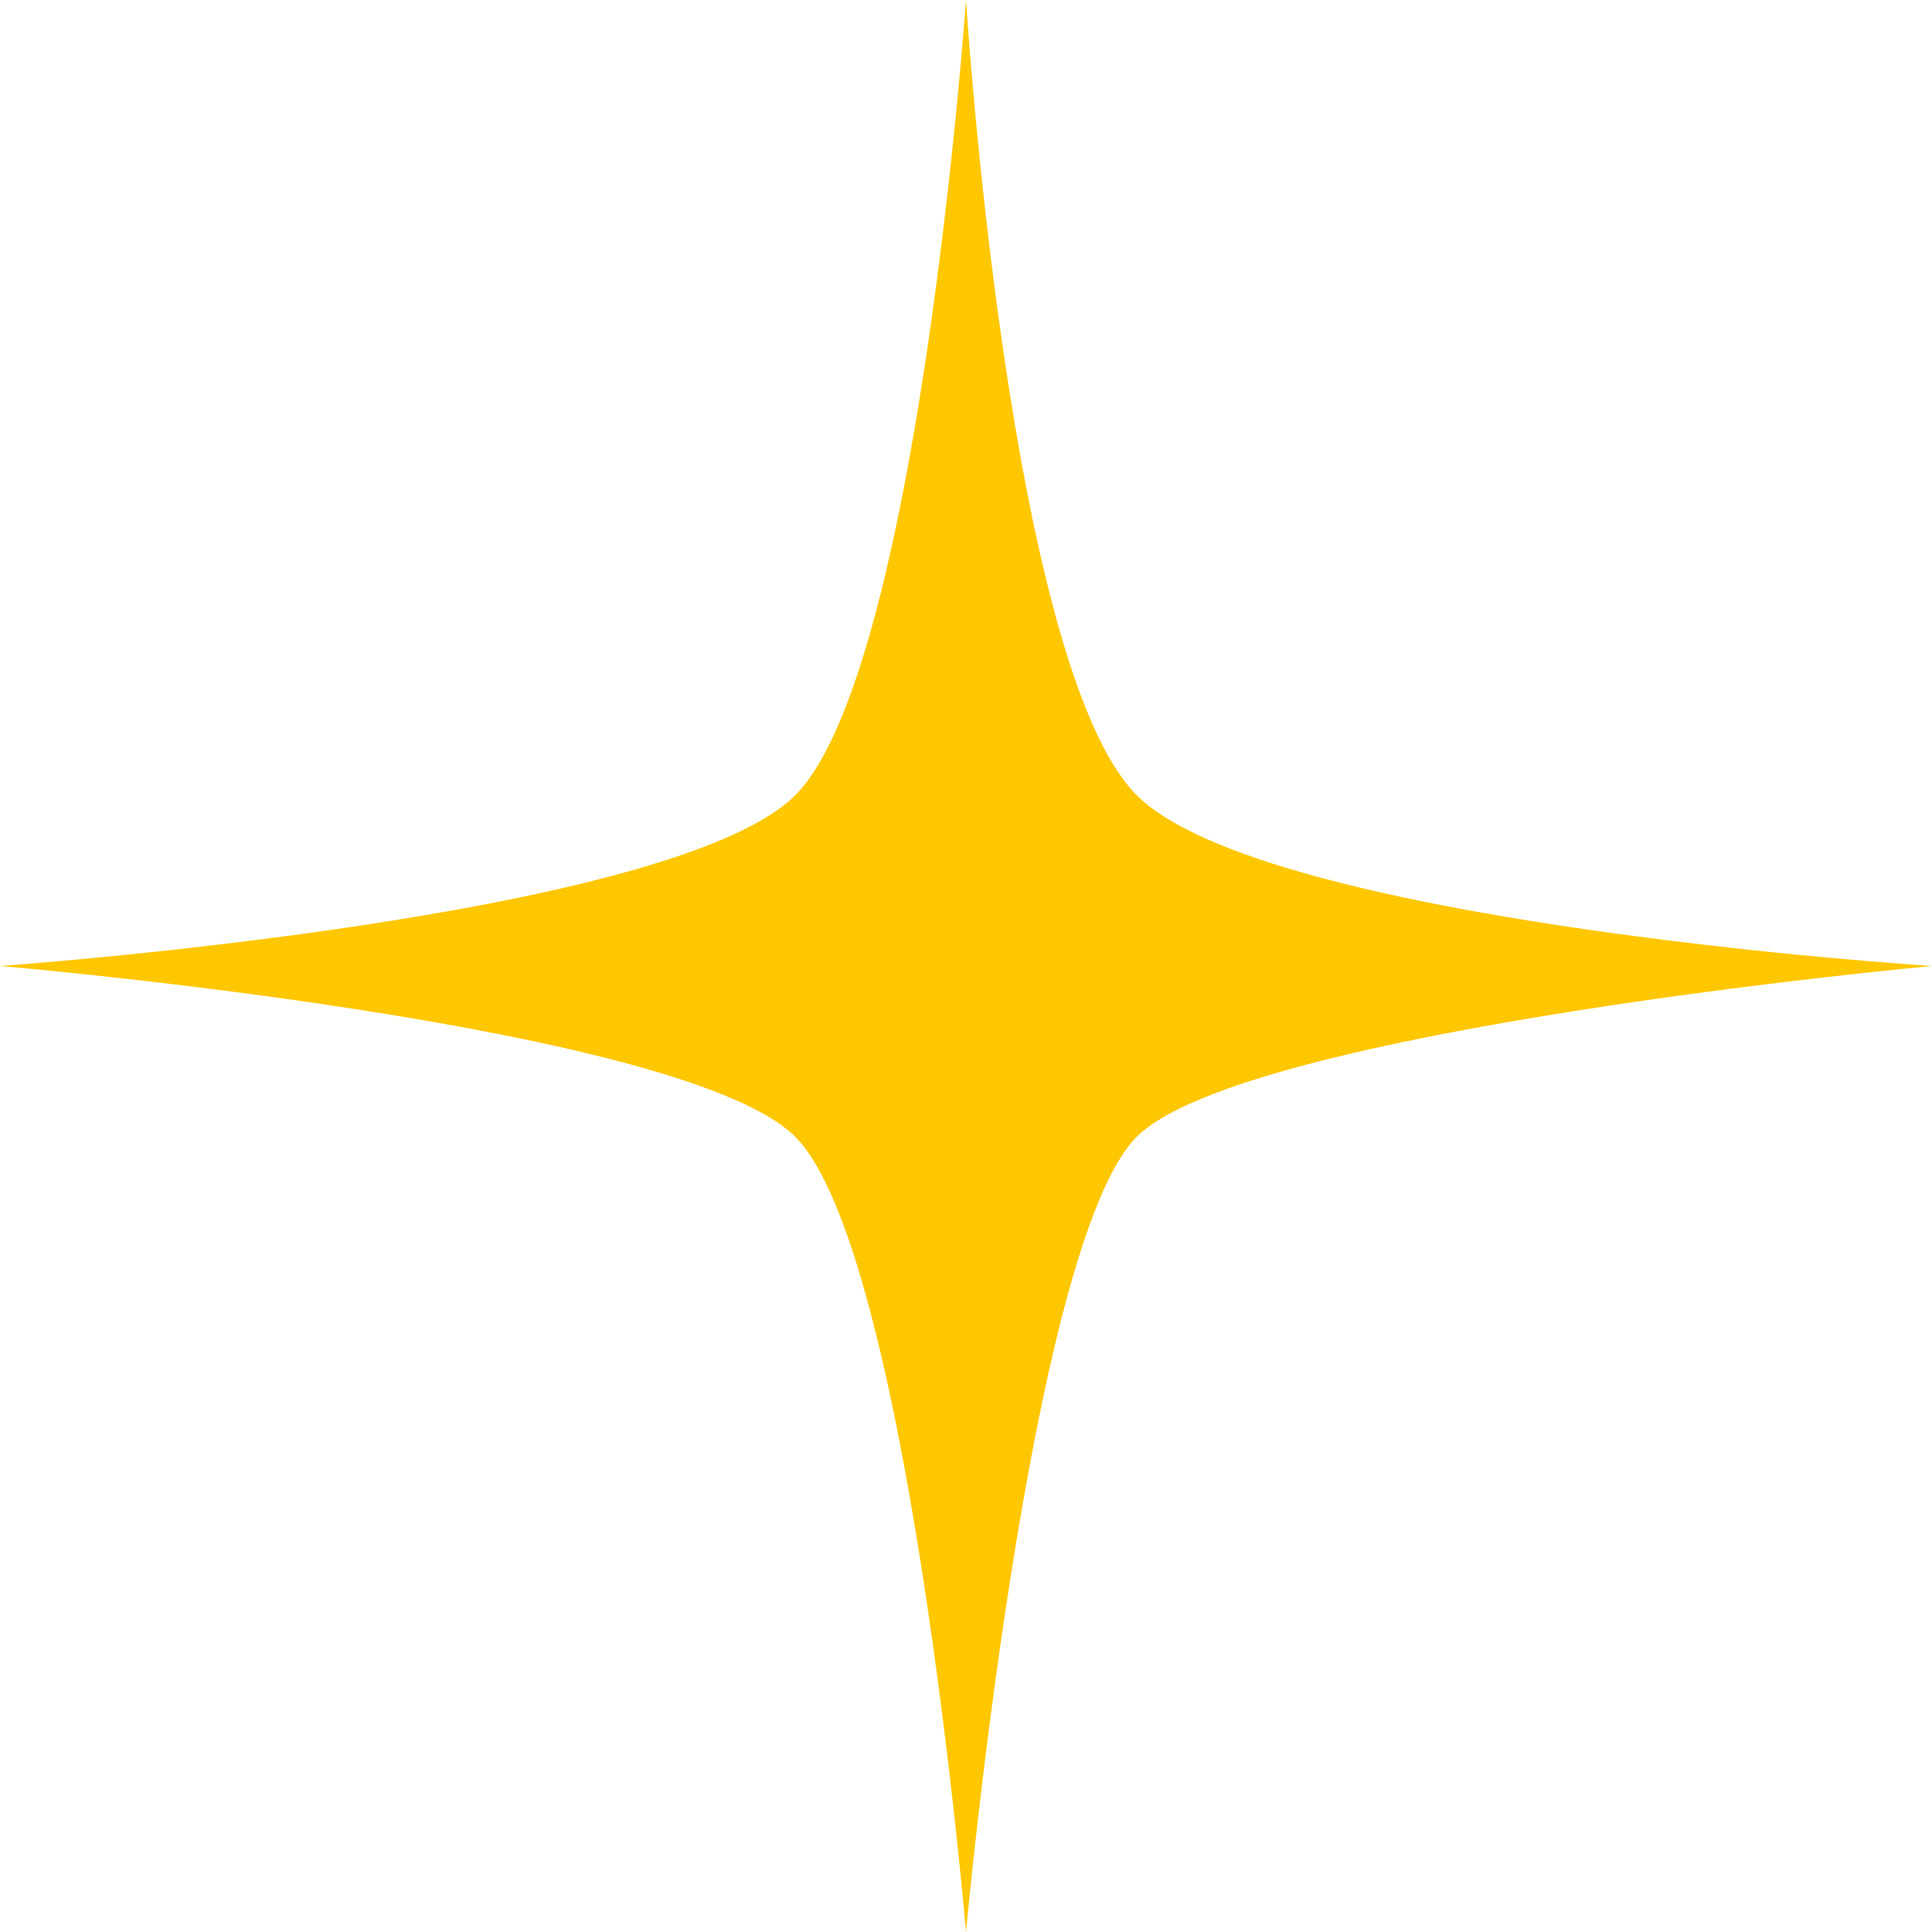<svg xmlns:xlink="http://www.w3.org/1999/xlink" xmlns="http://www.w3.org/2000/svg" viewBox="0 0 184 184" fill="none" class="fill-none animate-spin" width="26" height="26"><path d="M92 0s4 63.473 16.263 75.737C120.527 88 184 92 184 92s-65.473 6-75.737 16.263C98 118.527 92 184 92 184s-5.527-65-16.263-75.737C65 97.527 0 92 0 92s63.973-4.5 75.737-16.263C87.5 63.973 92 0 92 0z" fill="#FFC700"></path></svg>
